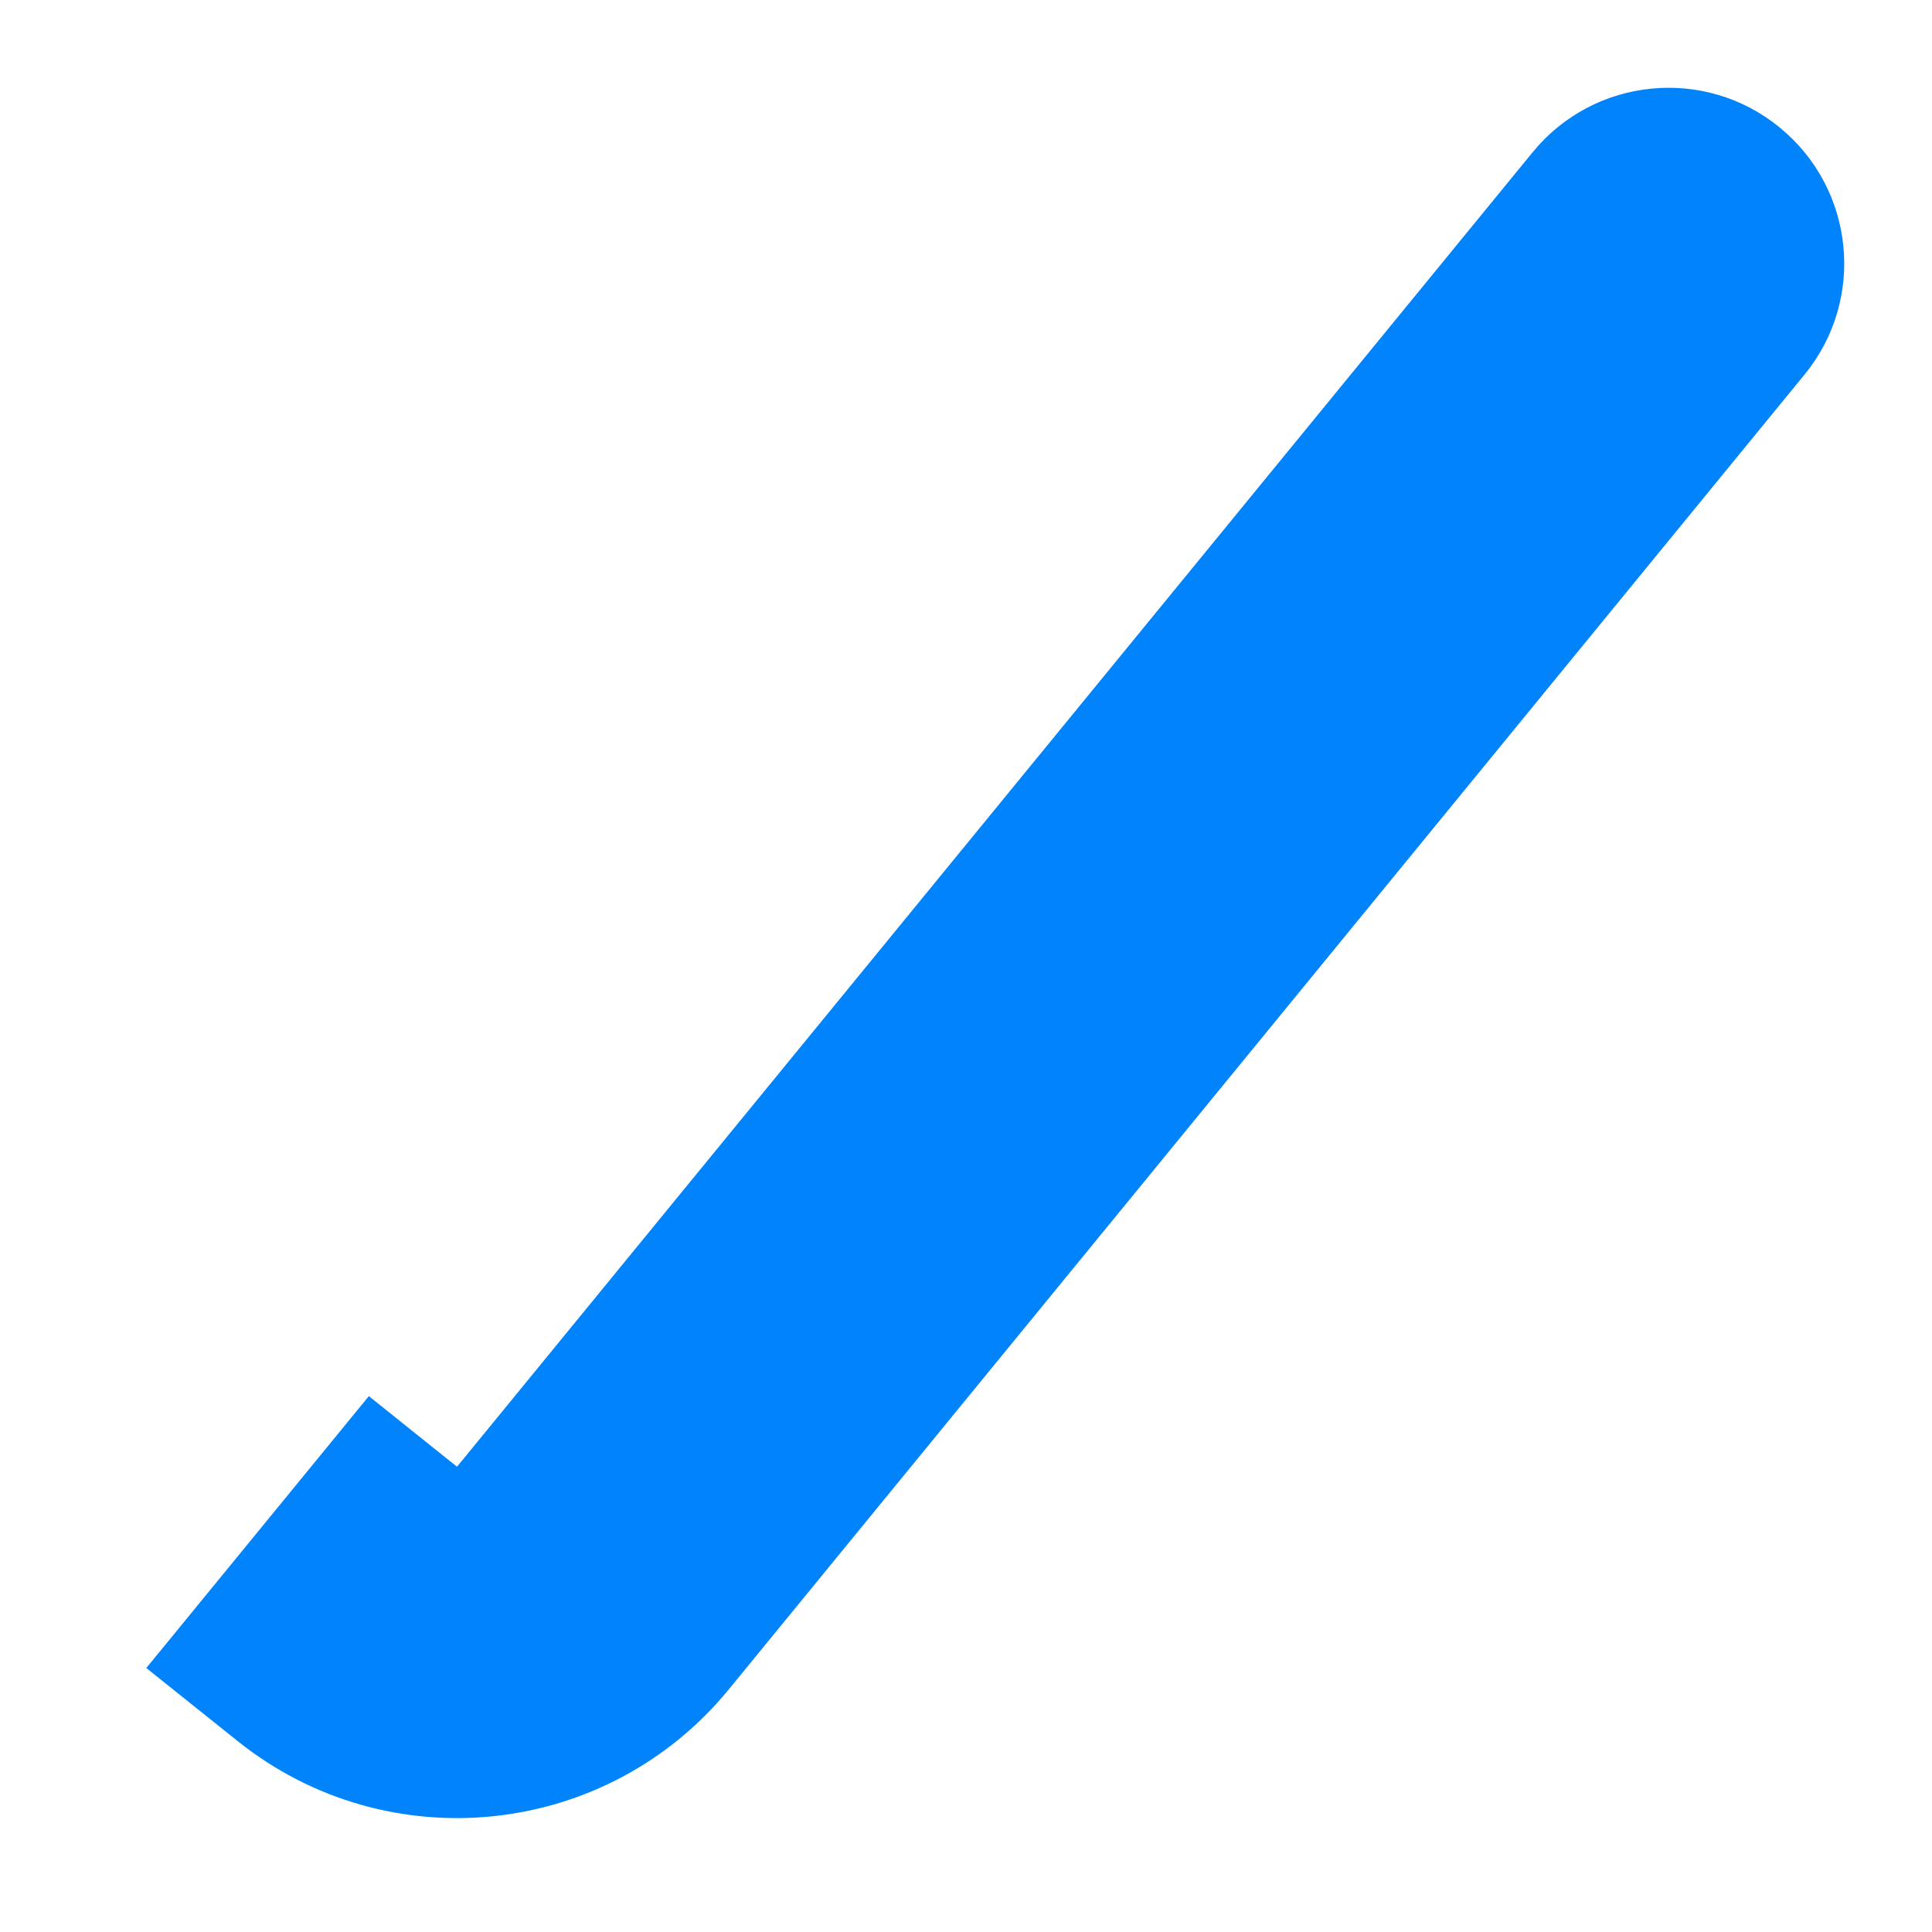 <svg width="11" height="11" viewBox="0 0 11 11" fill="none" xmlns="http://www.w3.org/2000/svg">
<path fill-rule="evenodd" clip-rule="evenodd" d="M0.833 9.497L1.353 9.913C2.209 10.598 3.456 10.466 4.15 9.618L10.274 2.133C10.624 1.706 10.561 1.076 10.133 0.726C9.706 0.376 9.076 0.439 8.726 0.867L2.602 8.351L1.353 9.913L2.602 8.351L2.1 7.949L0.833 9.497Z" fill="#0184FB"/>
</svg>
